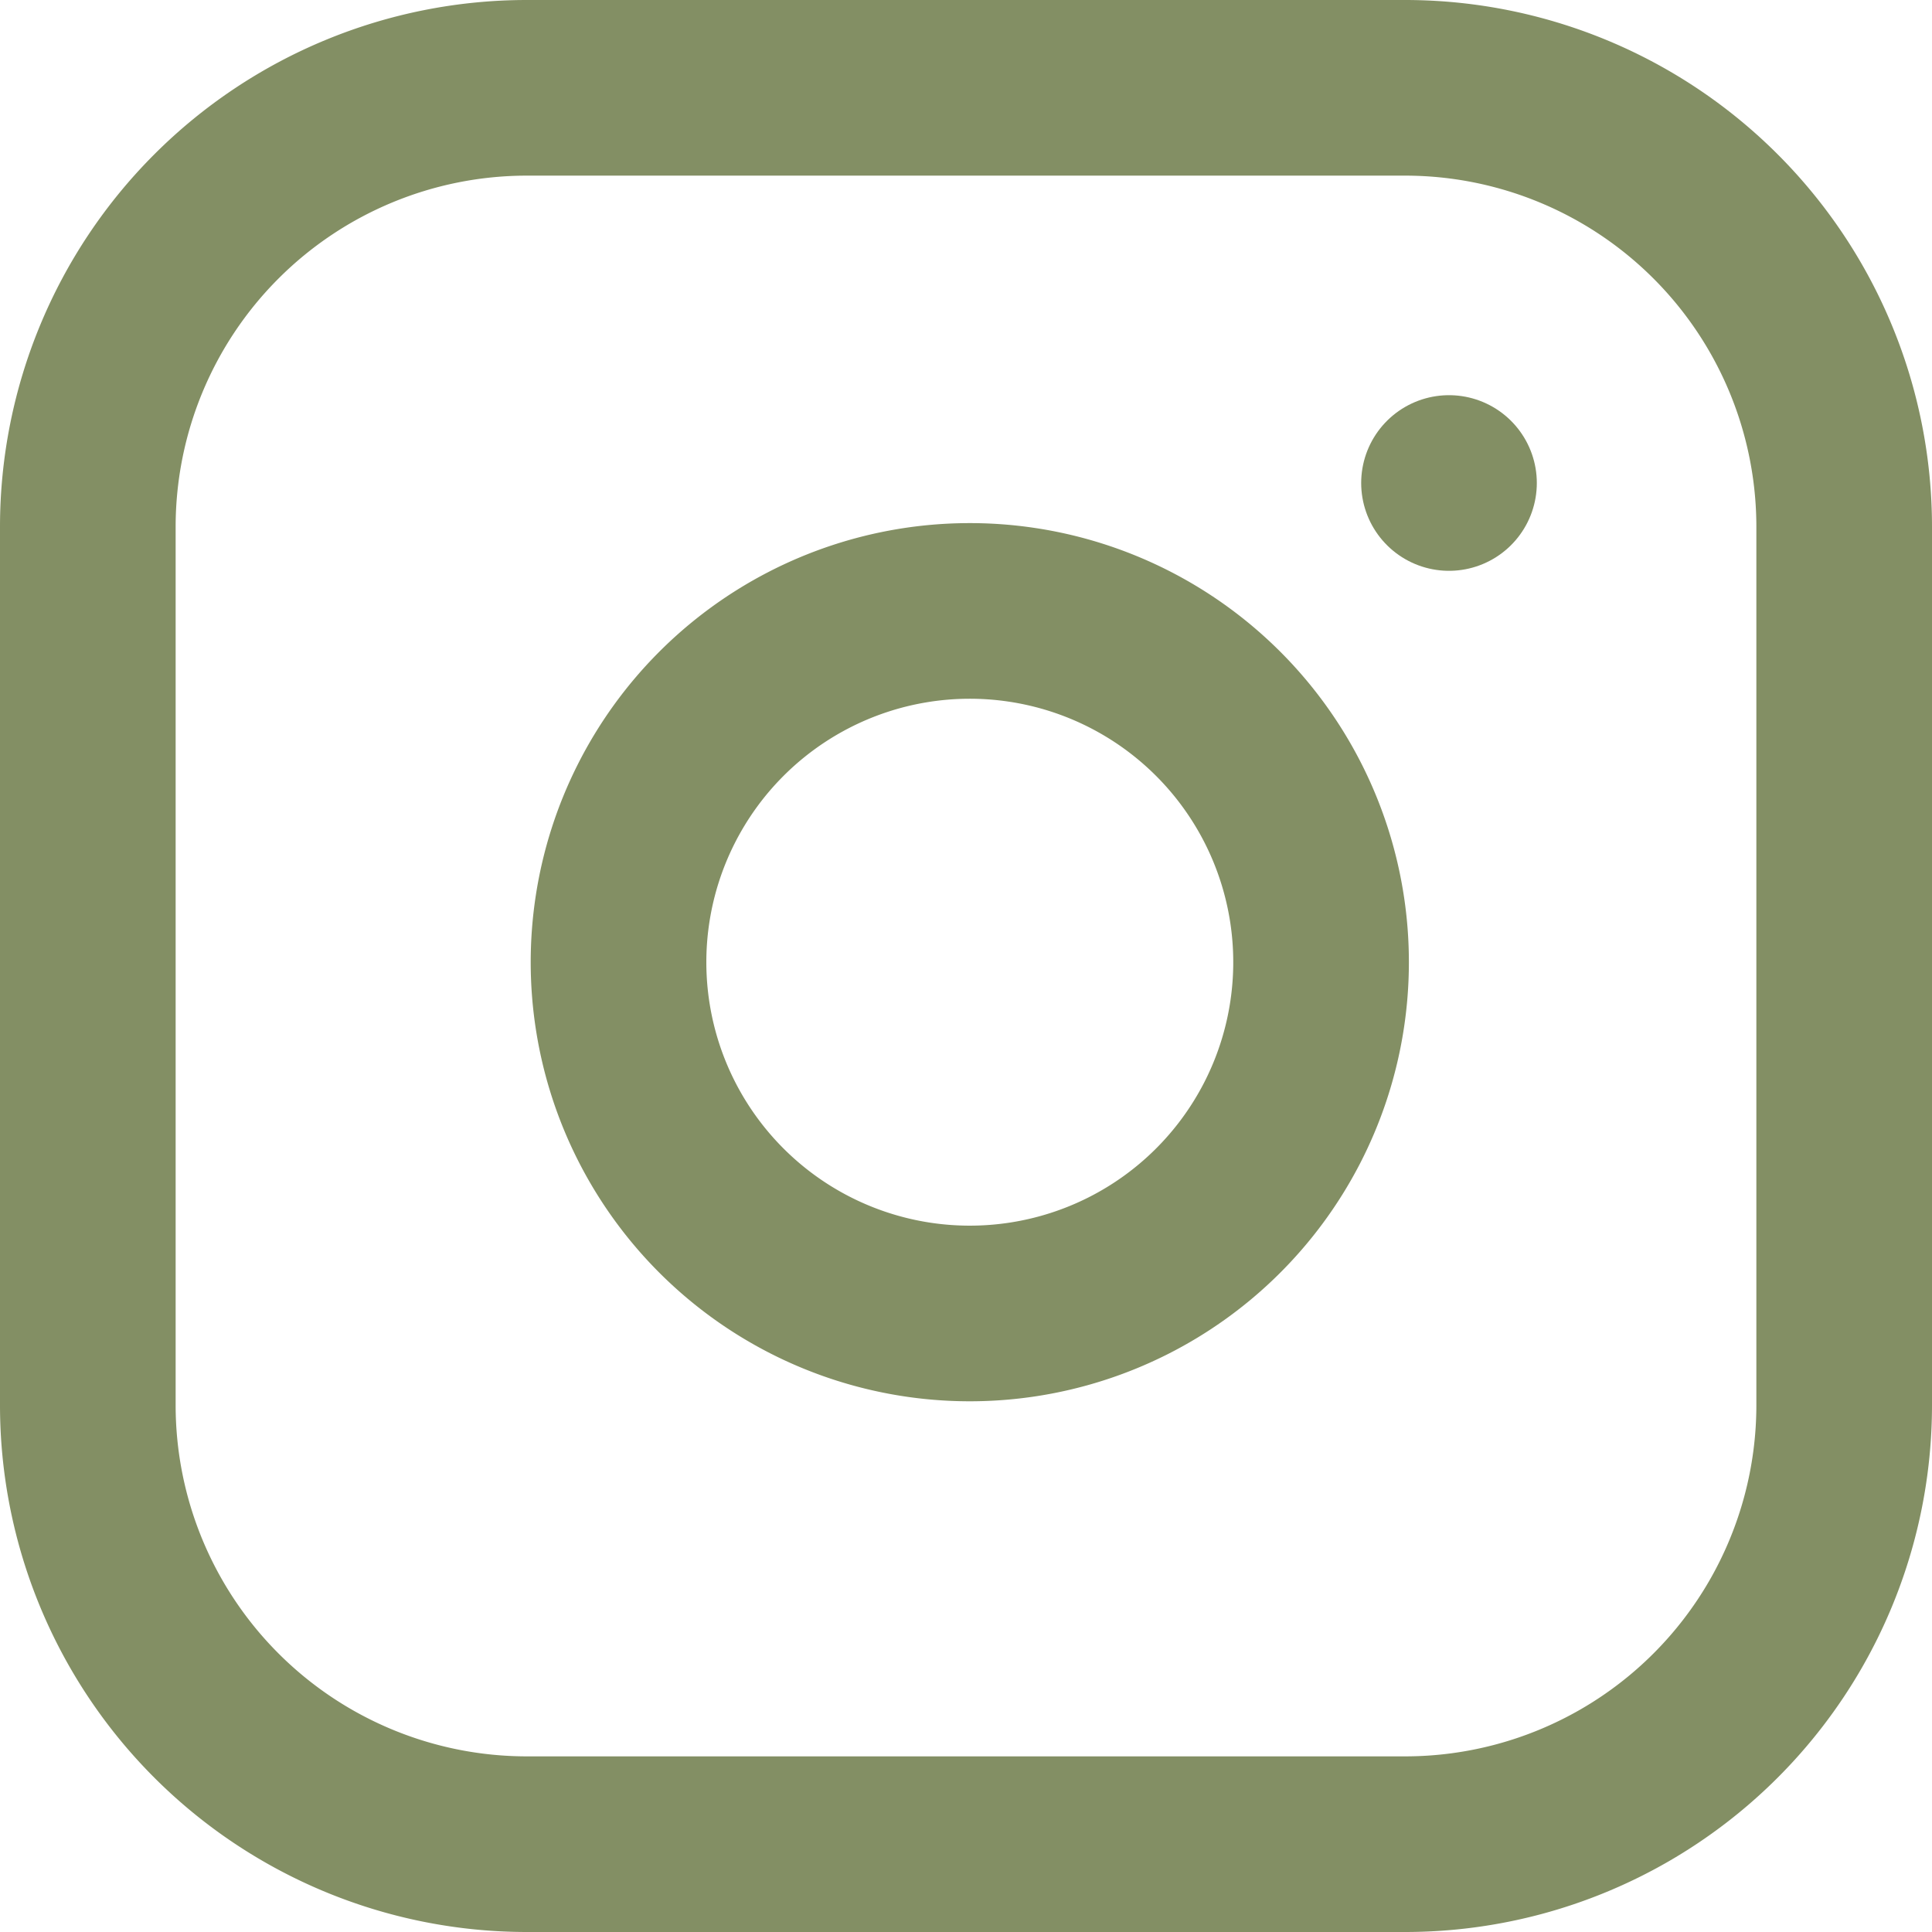<!--Scalable Vector Graphic-->
<svg xmlns="http://www.w3.org/2000/svg" width="33" height="33" viewBox="0 0 33 33">
  <g id="Icon_feather-instagram" data-name="Icon feather-instagram" transform="translate(-1.5 -1.5)">
    <path id="Path_7" data-name="Path 7" d="M10.5,3h15A7.5,7.5,0,0,1,33,10.5v15A7.5,7.5,0,0,1,25.5,33h-15A7.5,7.5,0,0,1,3,25.5v-15A7.5,7.5,0,0,1,10.5,3Z" fill="none" stroke="#838f64" stroke-linecap="round" stroke-linejoin="round" stroke-width="3"/>
    <path id="Path_8" data-name="Path 8" d="M24,17.055A6,6,0,1,1,18.945,12,6,6,0,0,1,24,17.055Z" fill="none" stroke="#838f64" stroke-linecap="round" stroke-linejoin="round" stroke-width="3"/>
    <path id="Path_9" data-name="Path 9" d="M26.25,9.75h0" fill="none" stroke="#838f64" stroke-linecap="round" stroke-linejoin="round" stroke-width="3"/>
  </g>
</svg>
